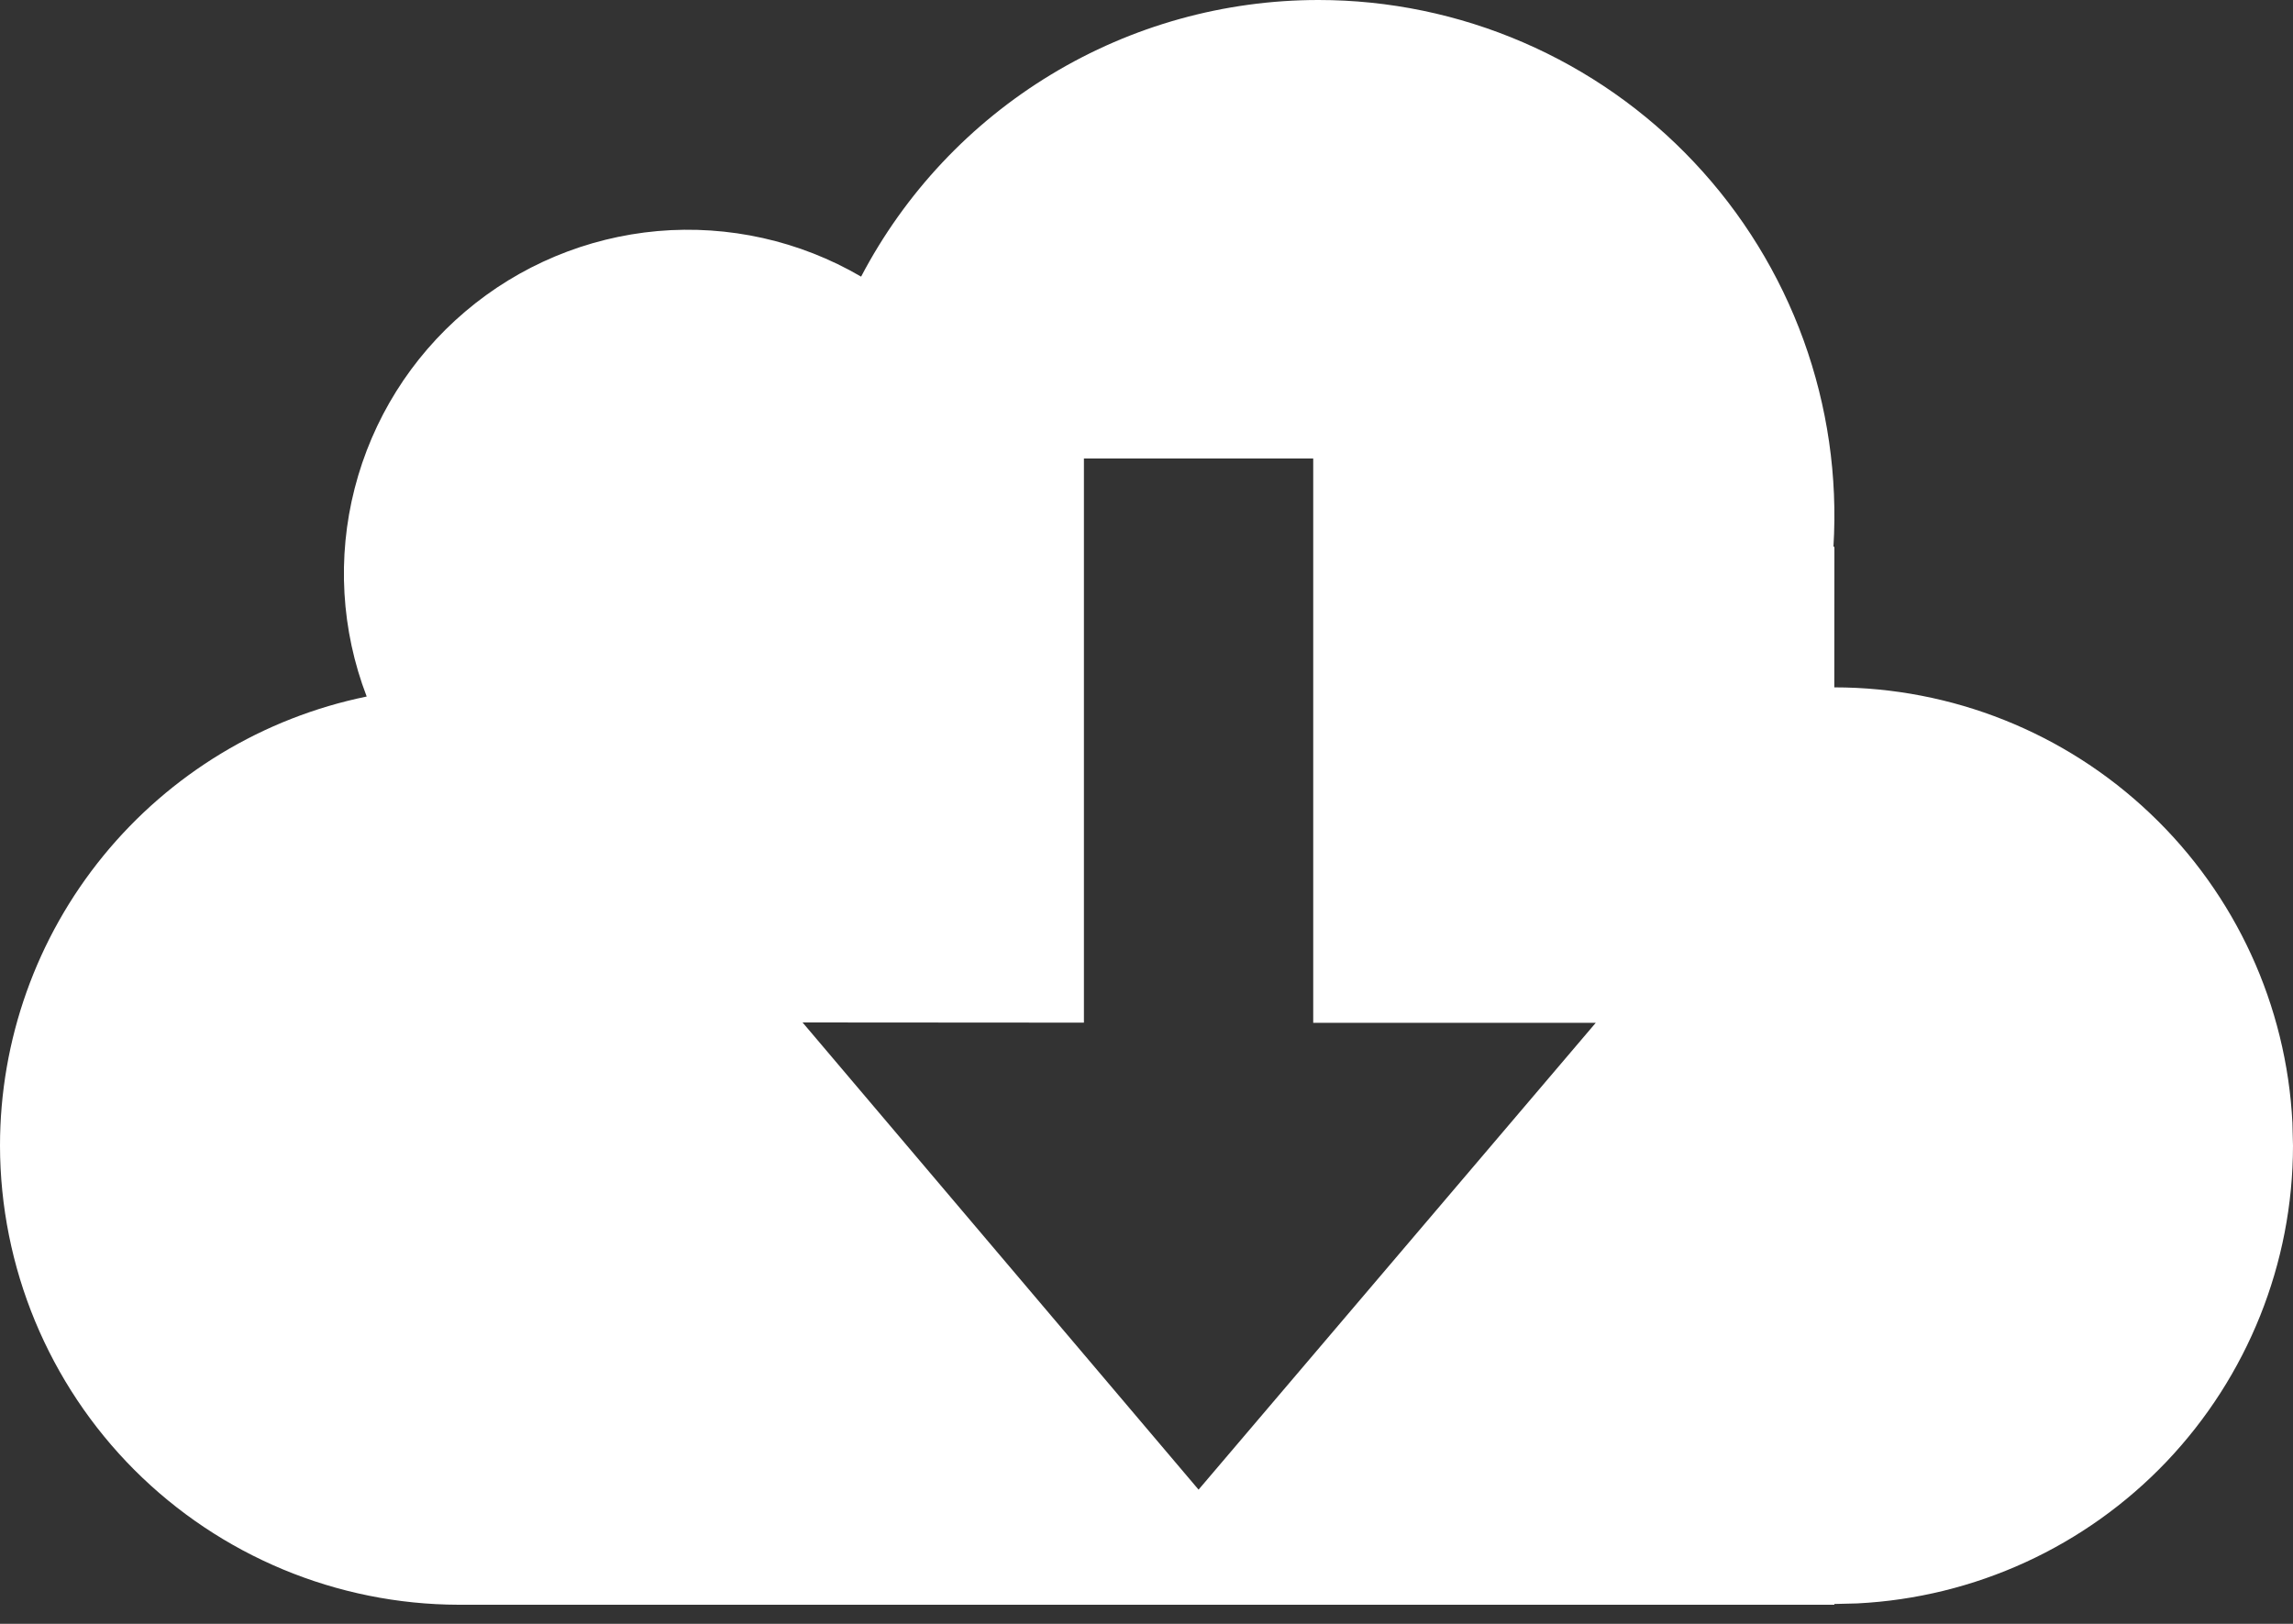 <svg width="24" height="17" viewBox="0 0 24 17" fill="none" xmlns="http://www.w3.org/2000/svg">
<rect x="0" y="0" width="24" height="17" fill="#333333" stroke="none"/>
<path fill-rule="evenodd" clip-rule="evenodd" d="M13.8 6.55967e-07C14.536 -1.69045e-05 15.265 0.151 15.941 0.443C16.617 0.735 17.227 1.162 17.731 1.698C18.236 2.234 18.626 2.868 18.877 3.56C19.128 4.253 19.235 4.989 19.19 5.724H19.2L19.199 7.196C20.43 7.196 21.615 7.669 22.507 8.518C23.4 9.366 23.932 10.525 23.994 11.755L24 11.995C23.999 13.226 23.525 14.409 22.677 15.301C21.828 16.193 20.669 16.724 19.44 16.786L19.2 16.792H19.199L19.2 16.8H4.8C3.527 16.797 2.307 16.289 1.407 15.389C0.508 14.488 0.002 13.267 0 11.994C0 10.888 0.382 9.816 1.081 8.96C1.781 8.103 2.754 7.514 3.838 7.292C3.571 6.596 3.527 5.835 3.712 5.113C3.897 4.391 4.301 3.744 4.869 3.262C5.437 2.779 6.141 2.485 6.883 2.419C7.625 2.354 8.369 2.52 9.013 2.896C9.471 2.022 10.159 1.29 11.002 0.78C11.846 0.269 12.814 -0 13.8 6.55967e-07ZM13.745 4.8H11.345V10.706L8.4 10.704L12.545 15.595L16.702 10.708H13.745V4.8Z" fill="white"/>
</svg>
